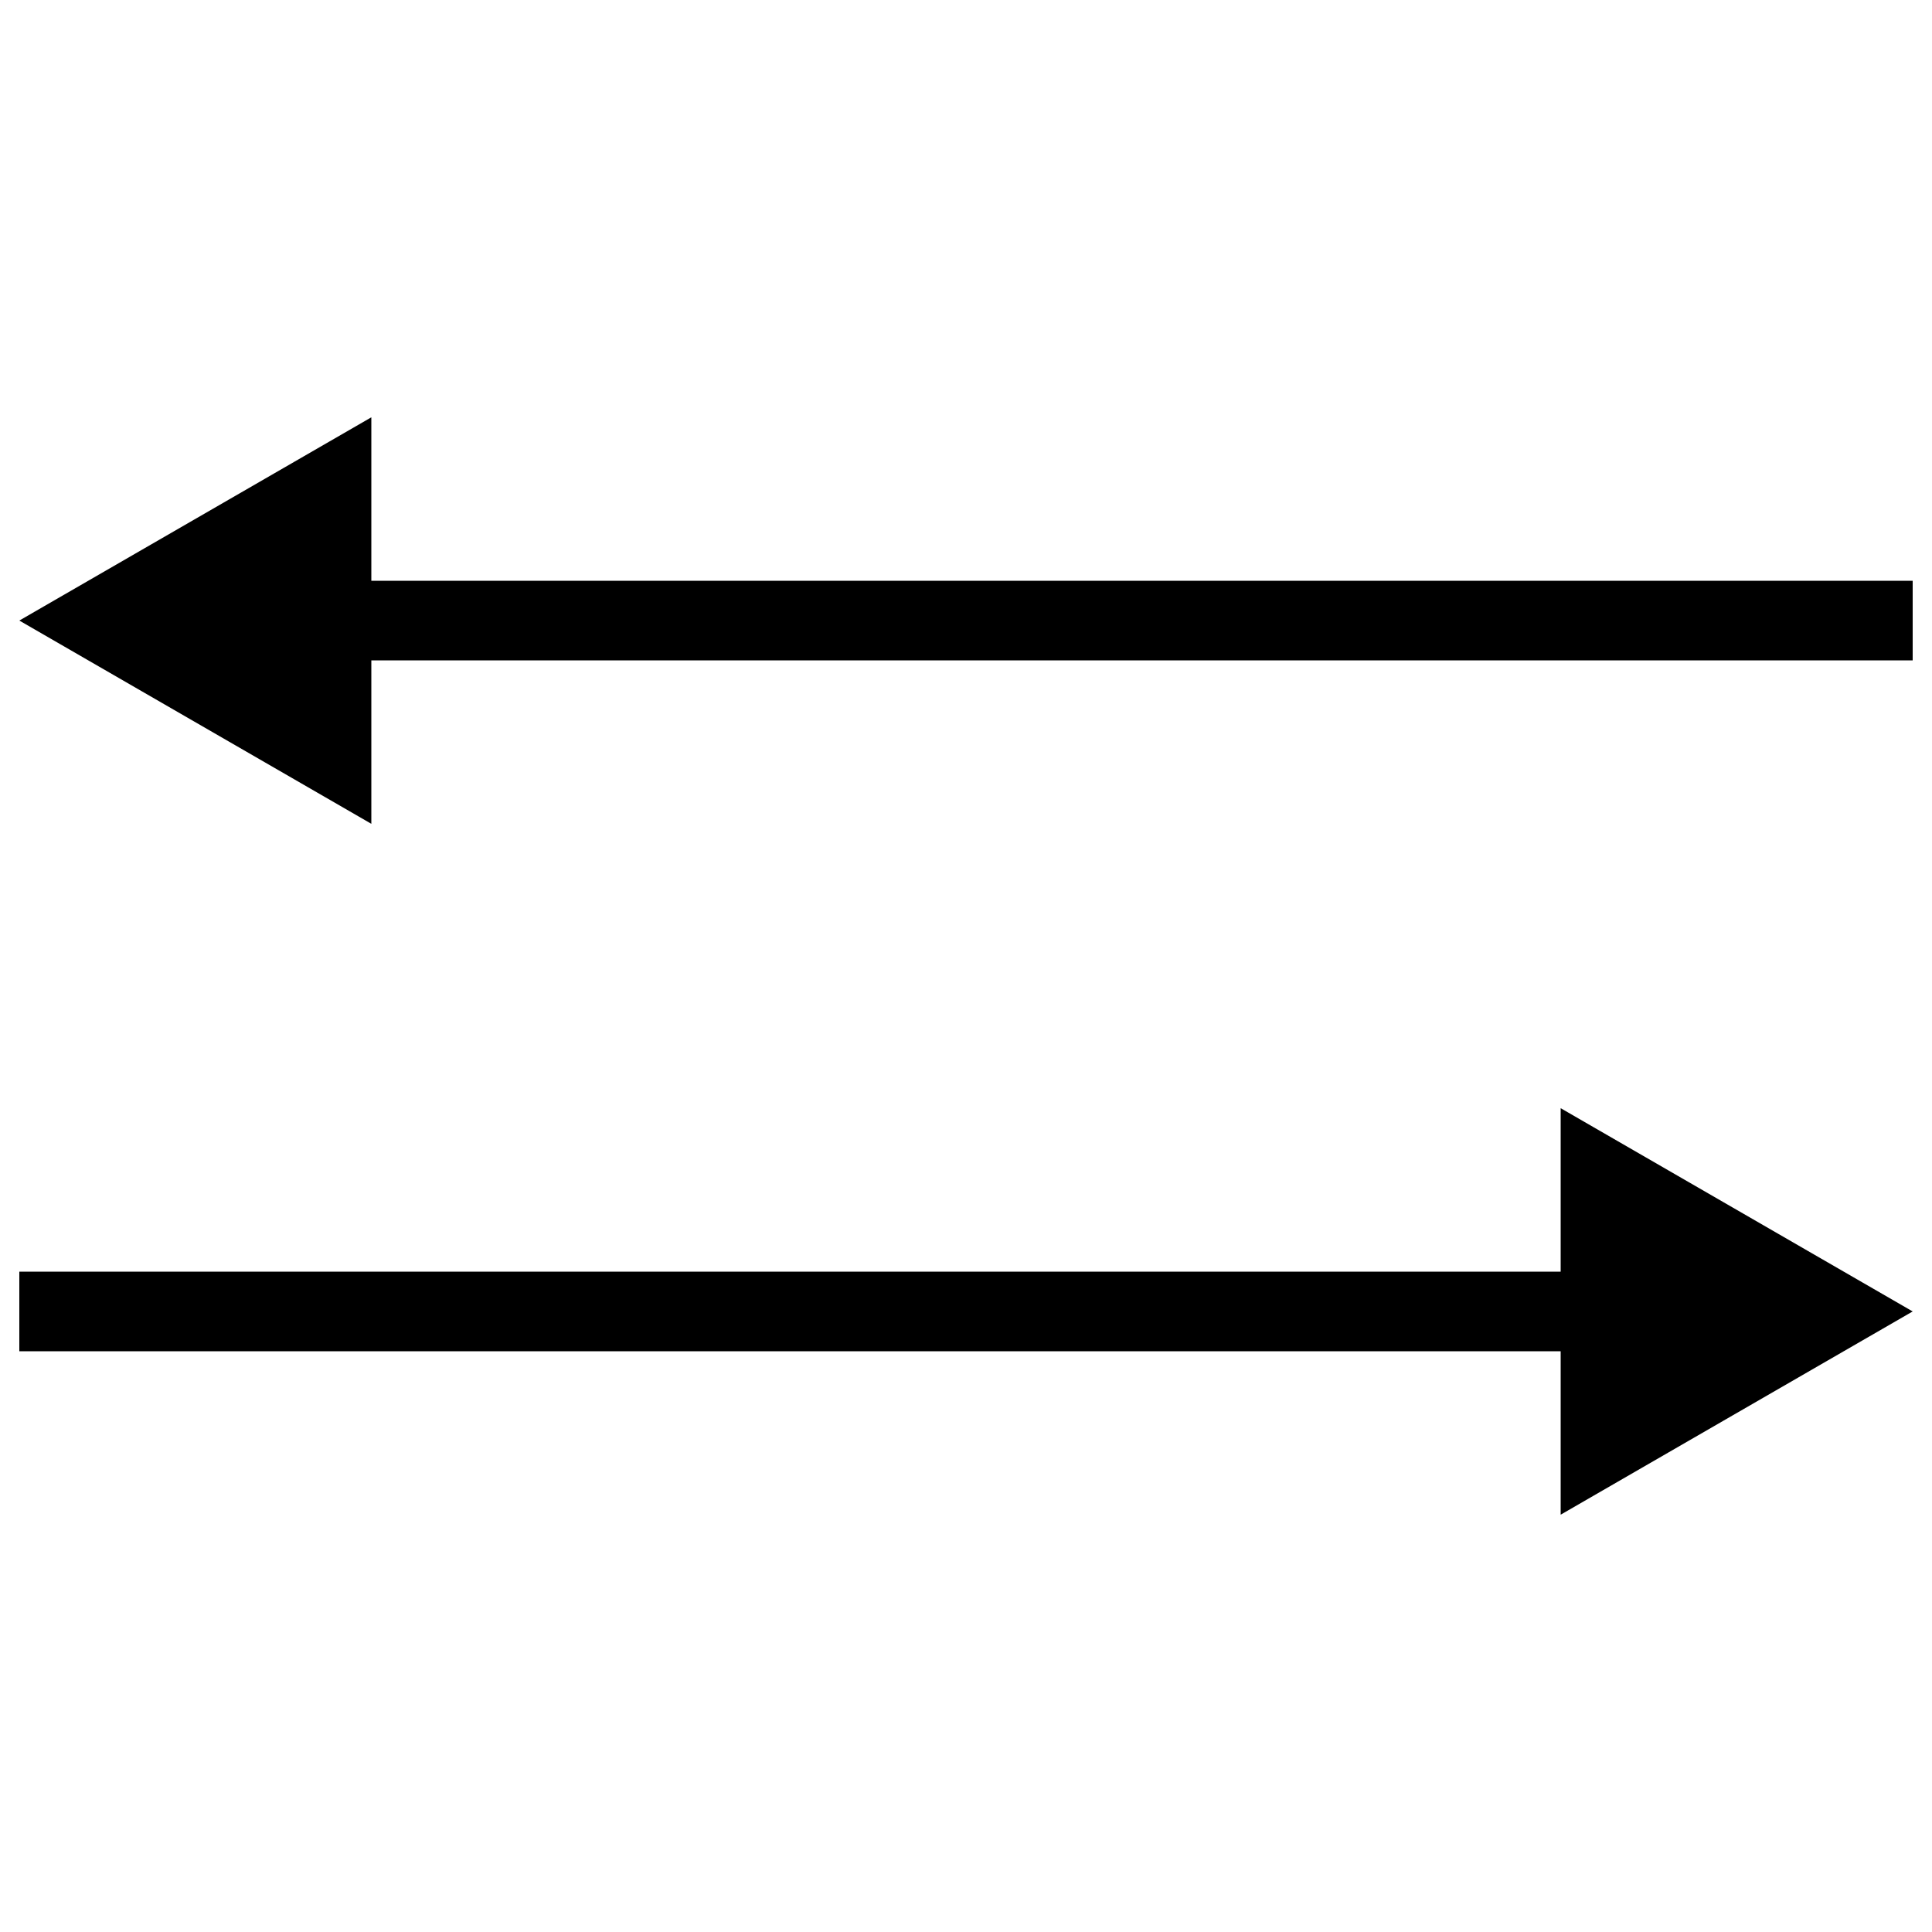 <svg xmlns="http://www.w3.org/2000/svg" viewBox="0 0 500 500">
  <g id="indirect-rate">
    <polygon id="top-arrow" points="96.1 150.3 96.1 108 5 160.6 96.1 213.2 96.1 170.9 495 170.9 495 150.3 96.1 150.3"/>
    <polygon id="bottom-arrow" points="403.9 329.1 5 329.1 5 349.7 403.9 349.7 403.9 392 495 339.4 403.9 286.8 403.9 329.1"/>
  </g>
</svg>
